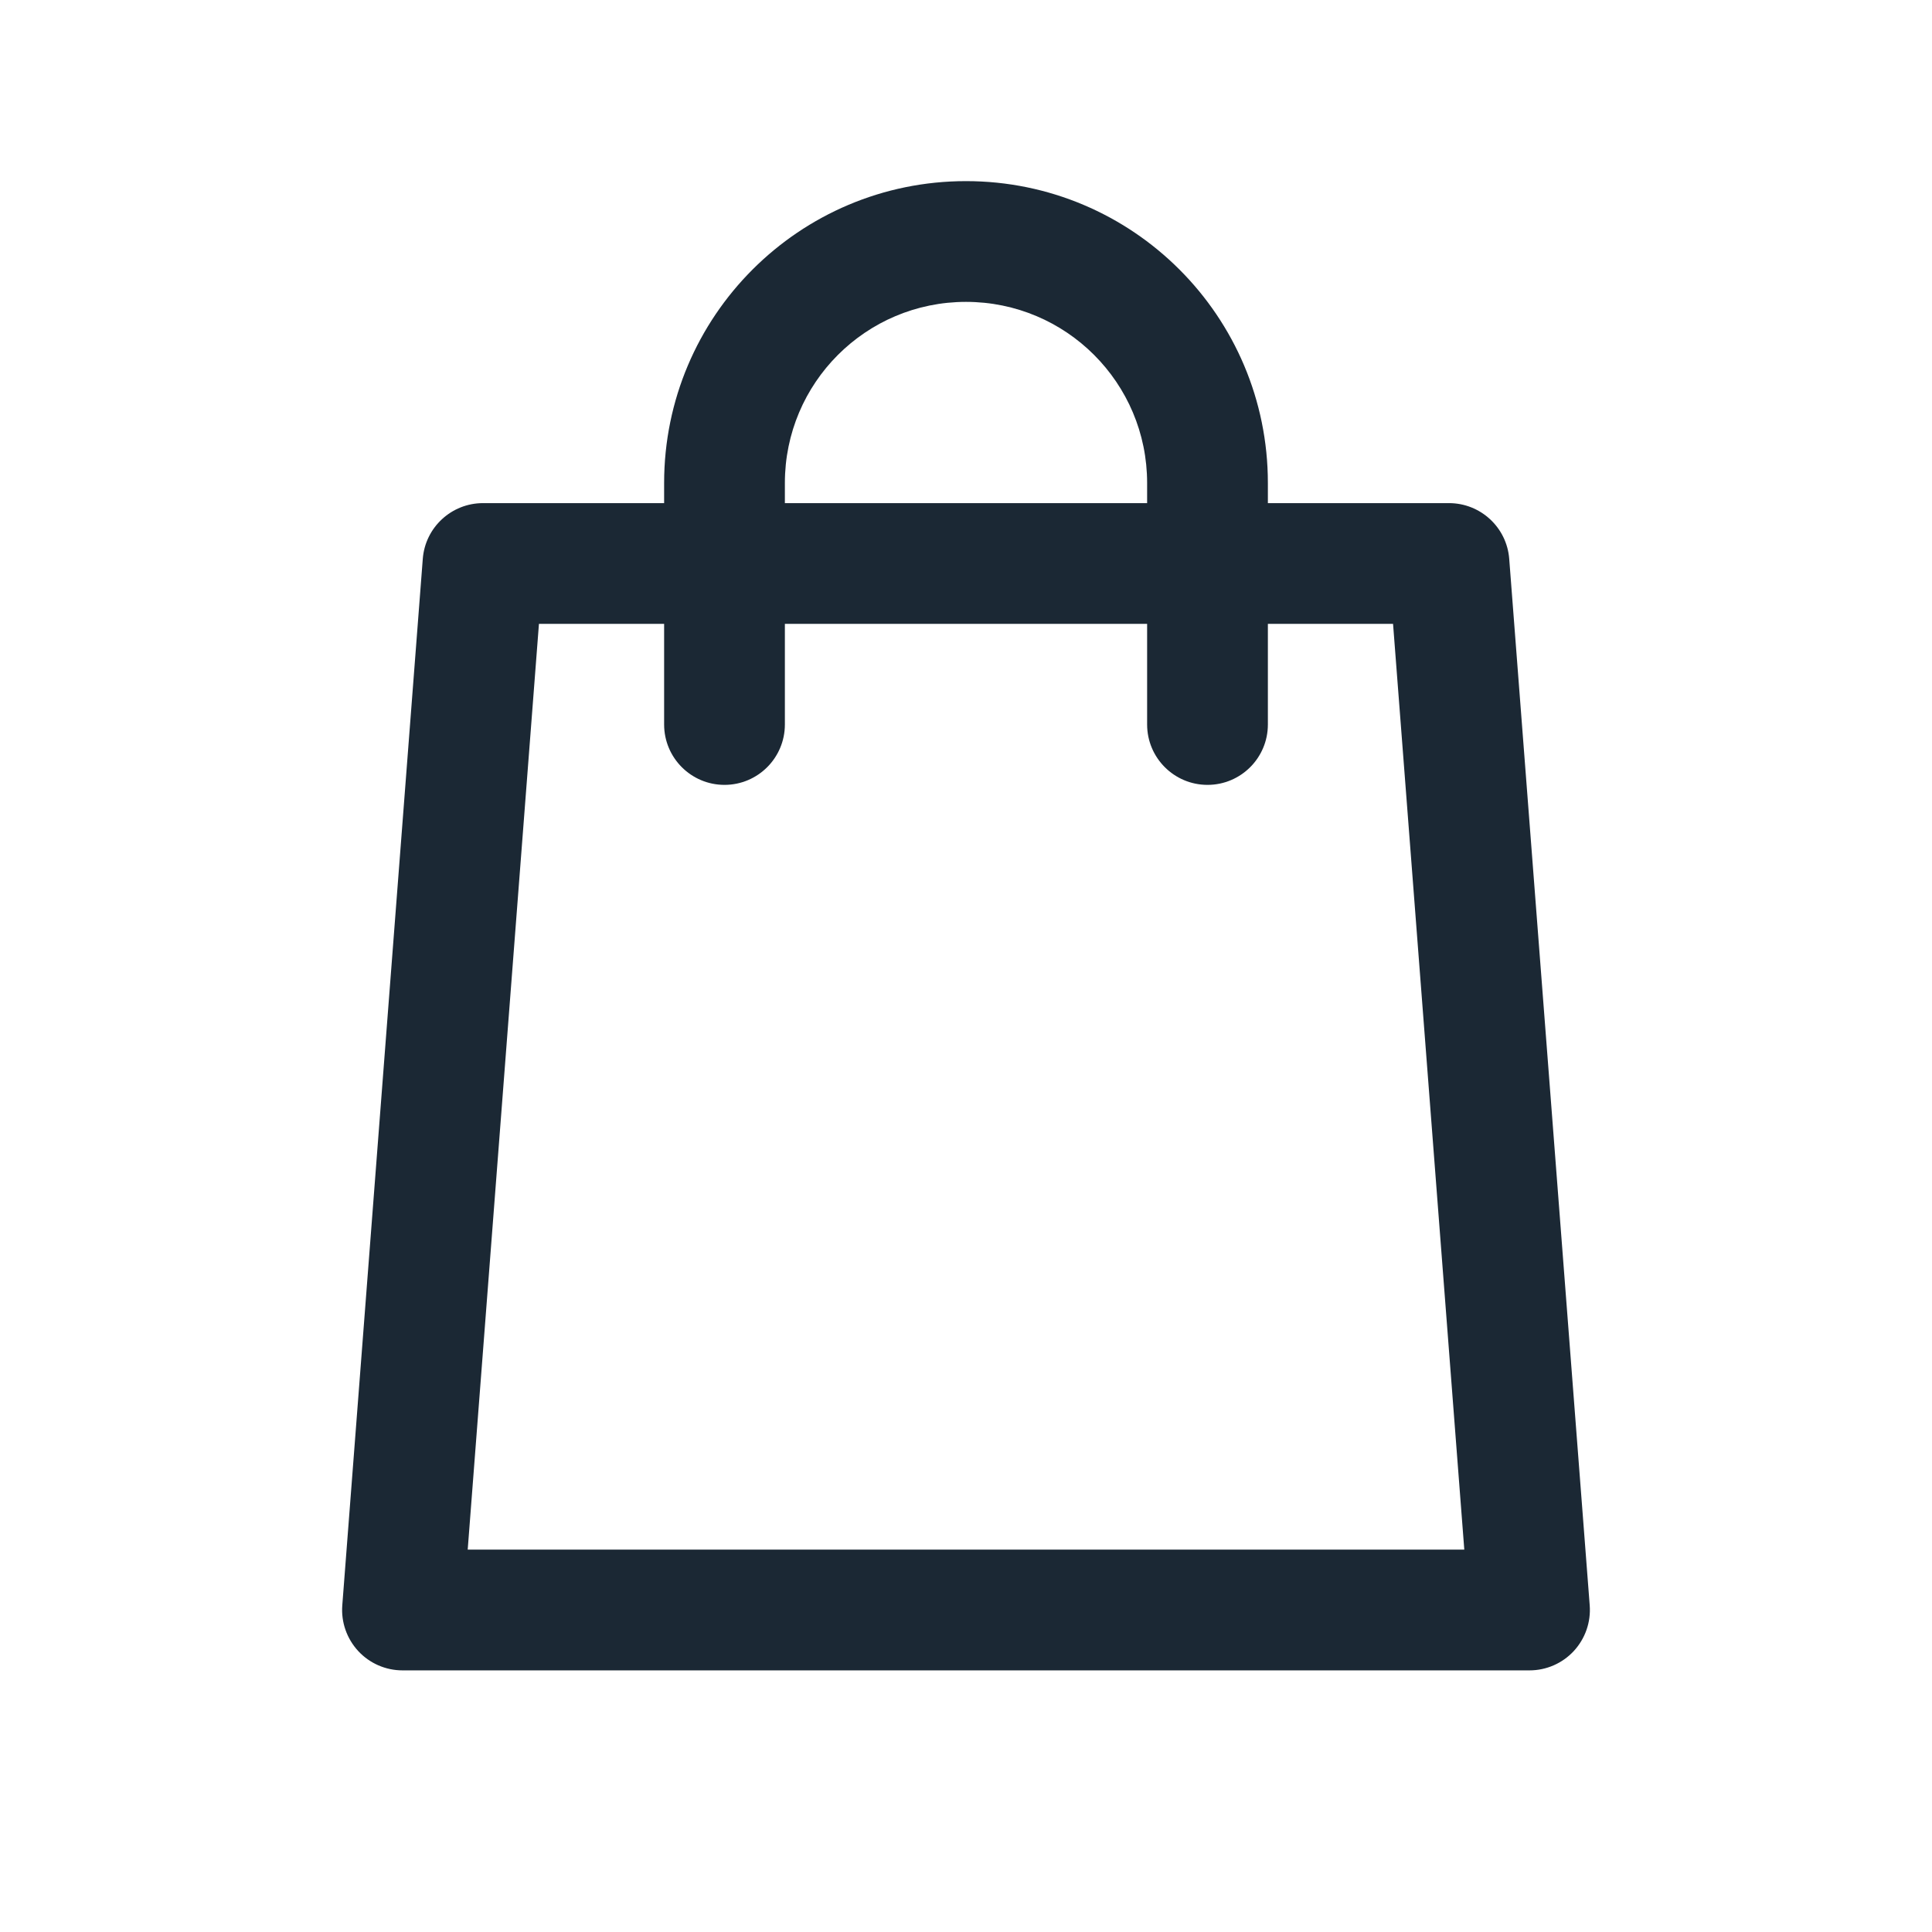 <svg width="24" height="24" viewBox="0 0 24 24" fill="none" xmlns="http://www.w3.org/2000/svg">
<path fill-rule="evenodd" clip-rule="evenodd" d="M9.75 6C9.75 4.757 10.757 3.75 12 3.75C13.243 3.75 14.25 4.757 14.25 6V6.25H9.75V6ZM8.25 7.75V9C8.25 9.414 8.586 9.75 9 9.75C9.414 9.75 9.75 9.414 9.75 9V7.75H14.25V9C14.25 9.414 14.586 9.75 15 9.75C15.414 9.75 15.75 9.414 15.75 9V7.75H17.305L18.19 19.25H5.81L6.695 7.75H8.25ZM8.25 6.25V6C8.25 3.929 9.929 2.25 12 2.25C14.071 2.25 15.75 3.929 15.75 6V6.25H18C18.392 6.25 18.718 6.552 18.748 6.942L19.748 19.942C19.764 20.151 19.692 20.356 19.55 20.51C19.408 20.663 19.209 20.75 19 20.75H5C4.791 20.75 4.592 20.663 4.45 20.51C4.308 20.356 4.236 20.151 4.252 19.942L5.252 6.942C5.282 6.552 5.608 6.25 6 6.25H8.25Z" fill="#1B2834"/>
</svg>
